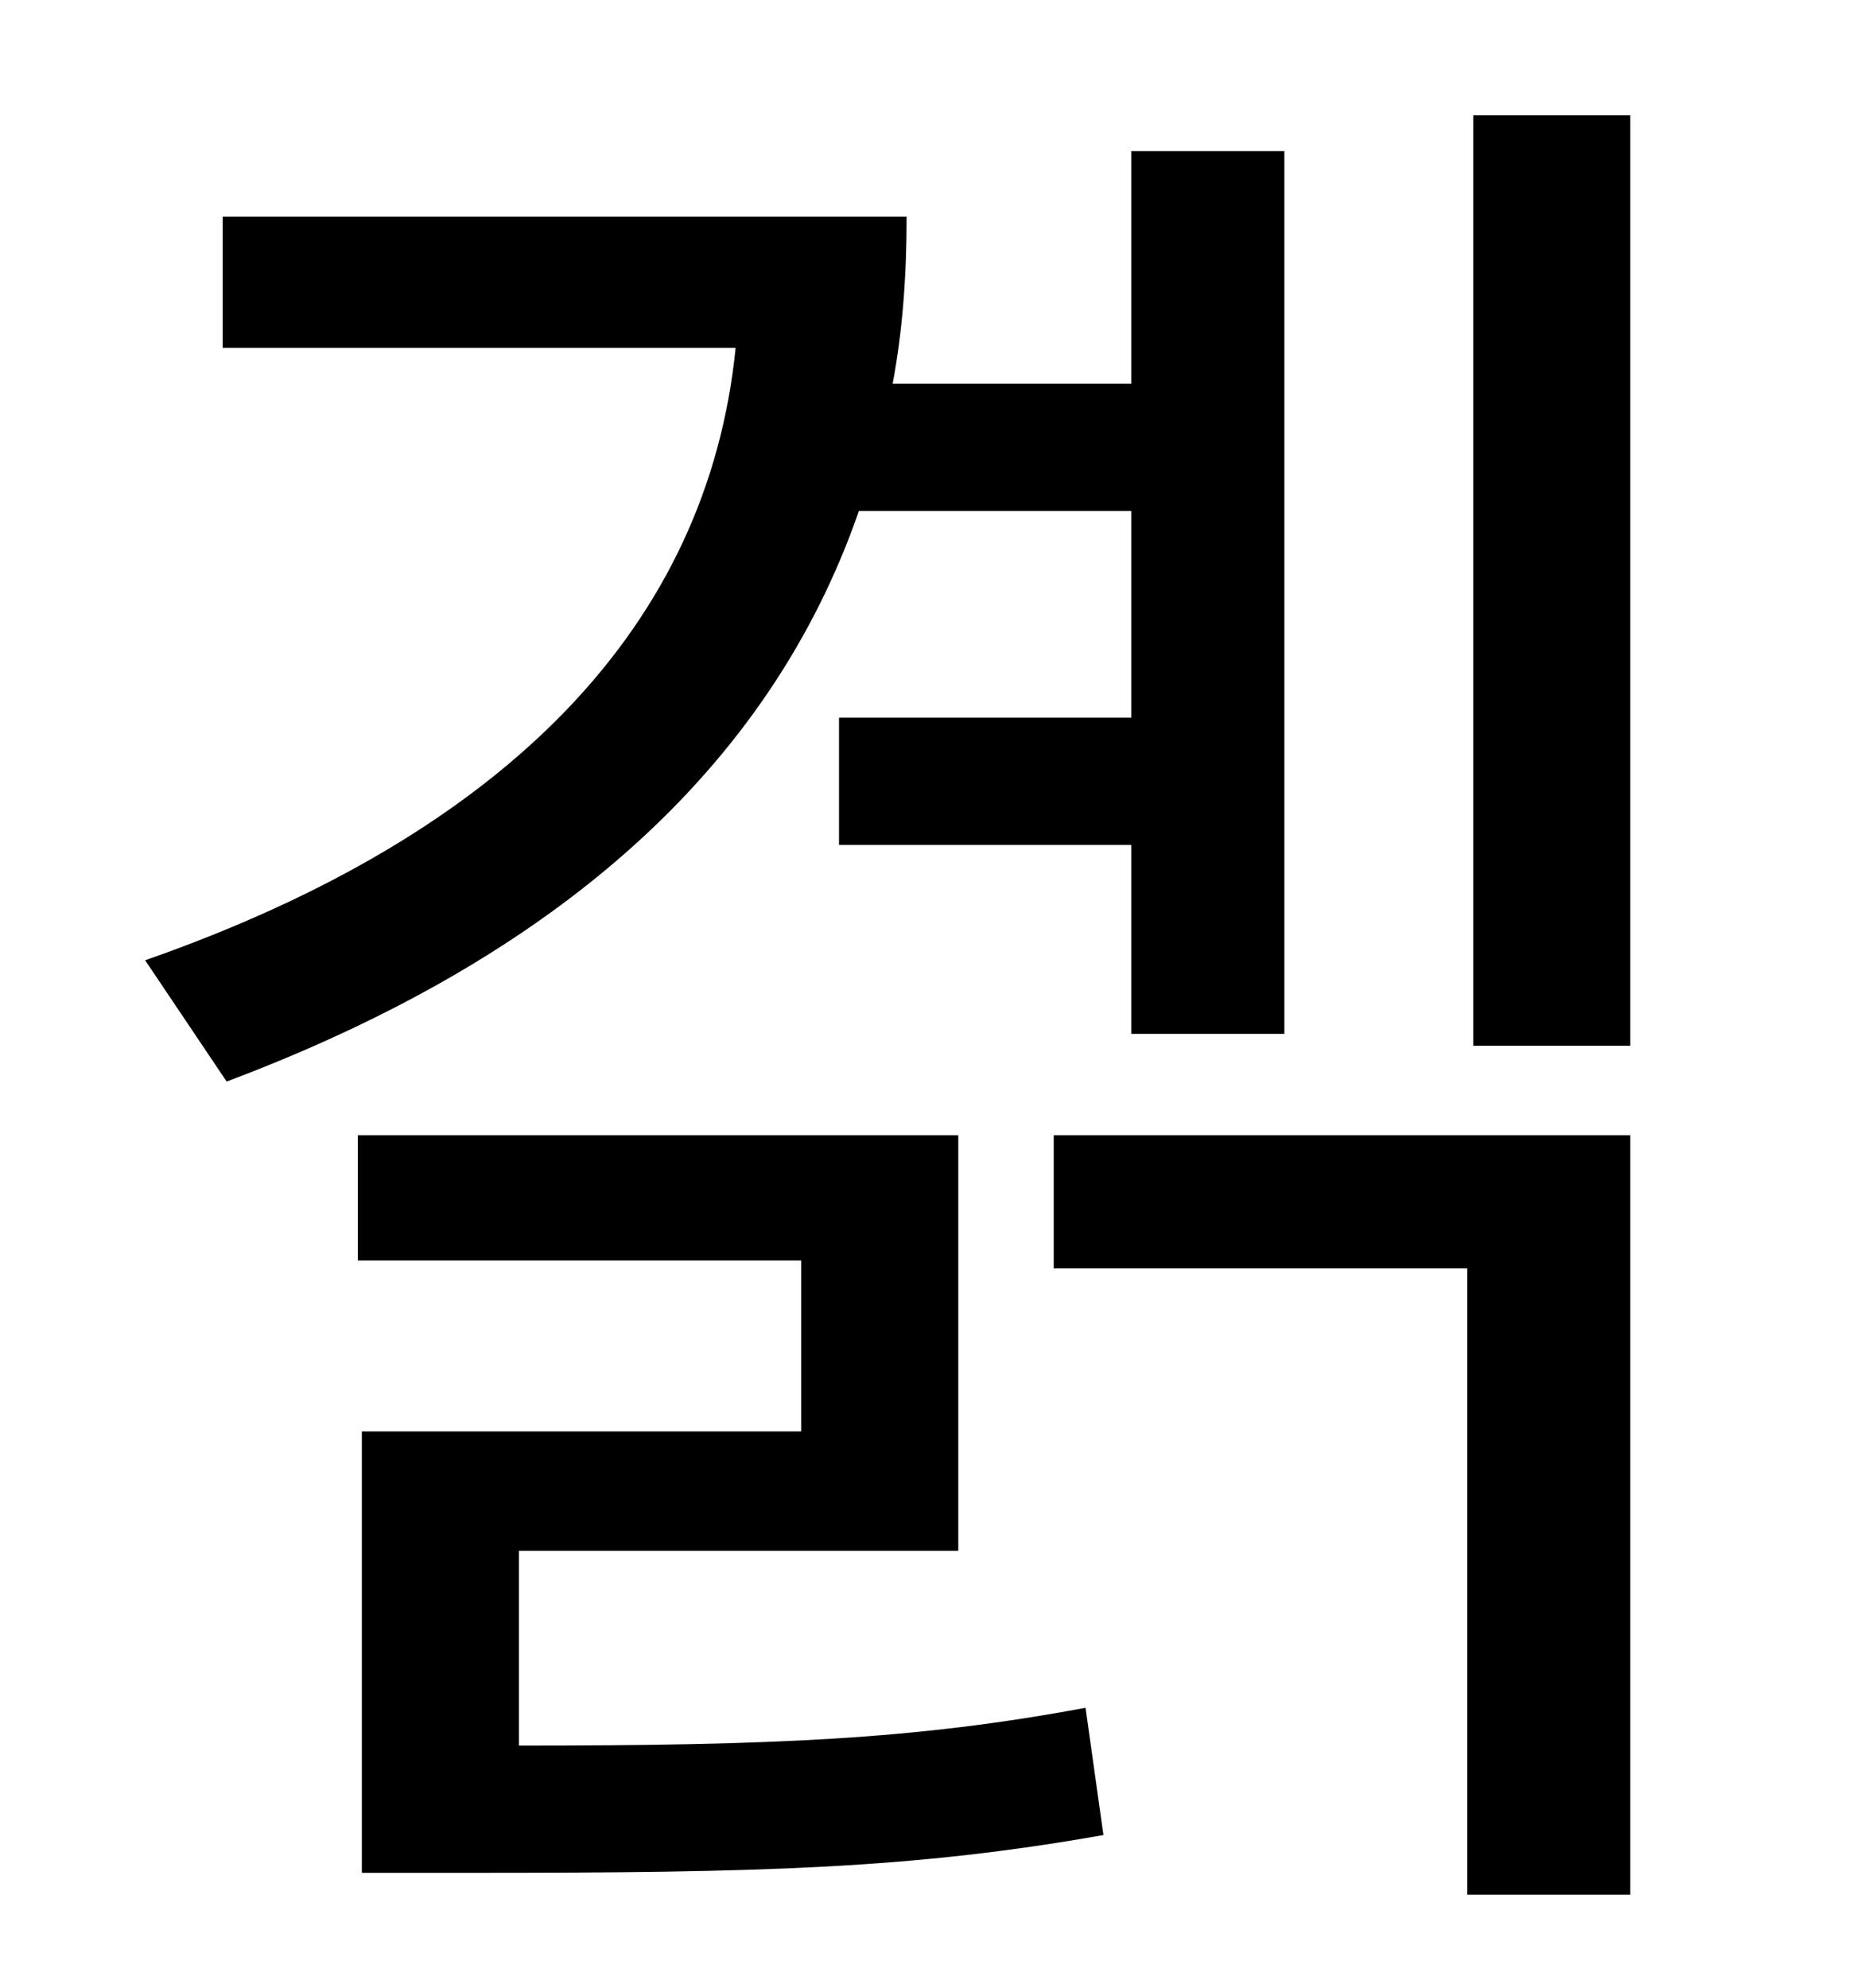 <?xml version="1.0" standalone="no"?>
<!DOCTYPE svg PUBLIC "-//W3C//DTD SVG 1.1//EN" "http://www.w3.org/Graphics/SVG/1.1/DTD/svg11.dtd" >
<svg xmlns="http://www.w3.org/2000/svg" xmlns:xlink="http://www.w3.org/1999/xlink" version="1.1" viewBox="-10 0 930 1000">
   <path fill="currentColor"
d="M559 257h-137c-45 130 -153 225 -318 287l-41 -61c183 -64 283 -169 297 -308h-258v-66h344c0 30 -2 57 -7 84h120v-117h77v444h-77v-95h-147v-64h147v-104zM251 780v98c128 0 199 -3 285 -19l9 64c-96 17 -172 19 -317 19h-56v-222h221v-86h-223v-63h302v209h-221z
M520 638v-67h290v382h-82v-315h-208zM731 58h79v468h-79v-468z" />
</svg>
